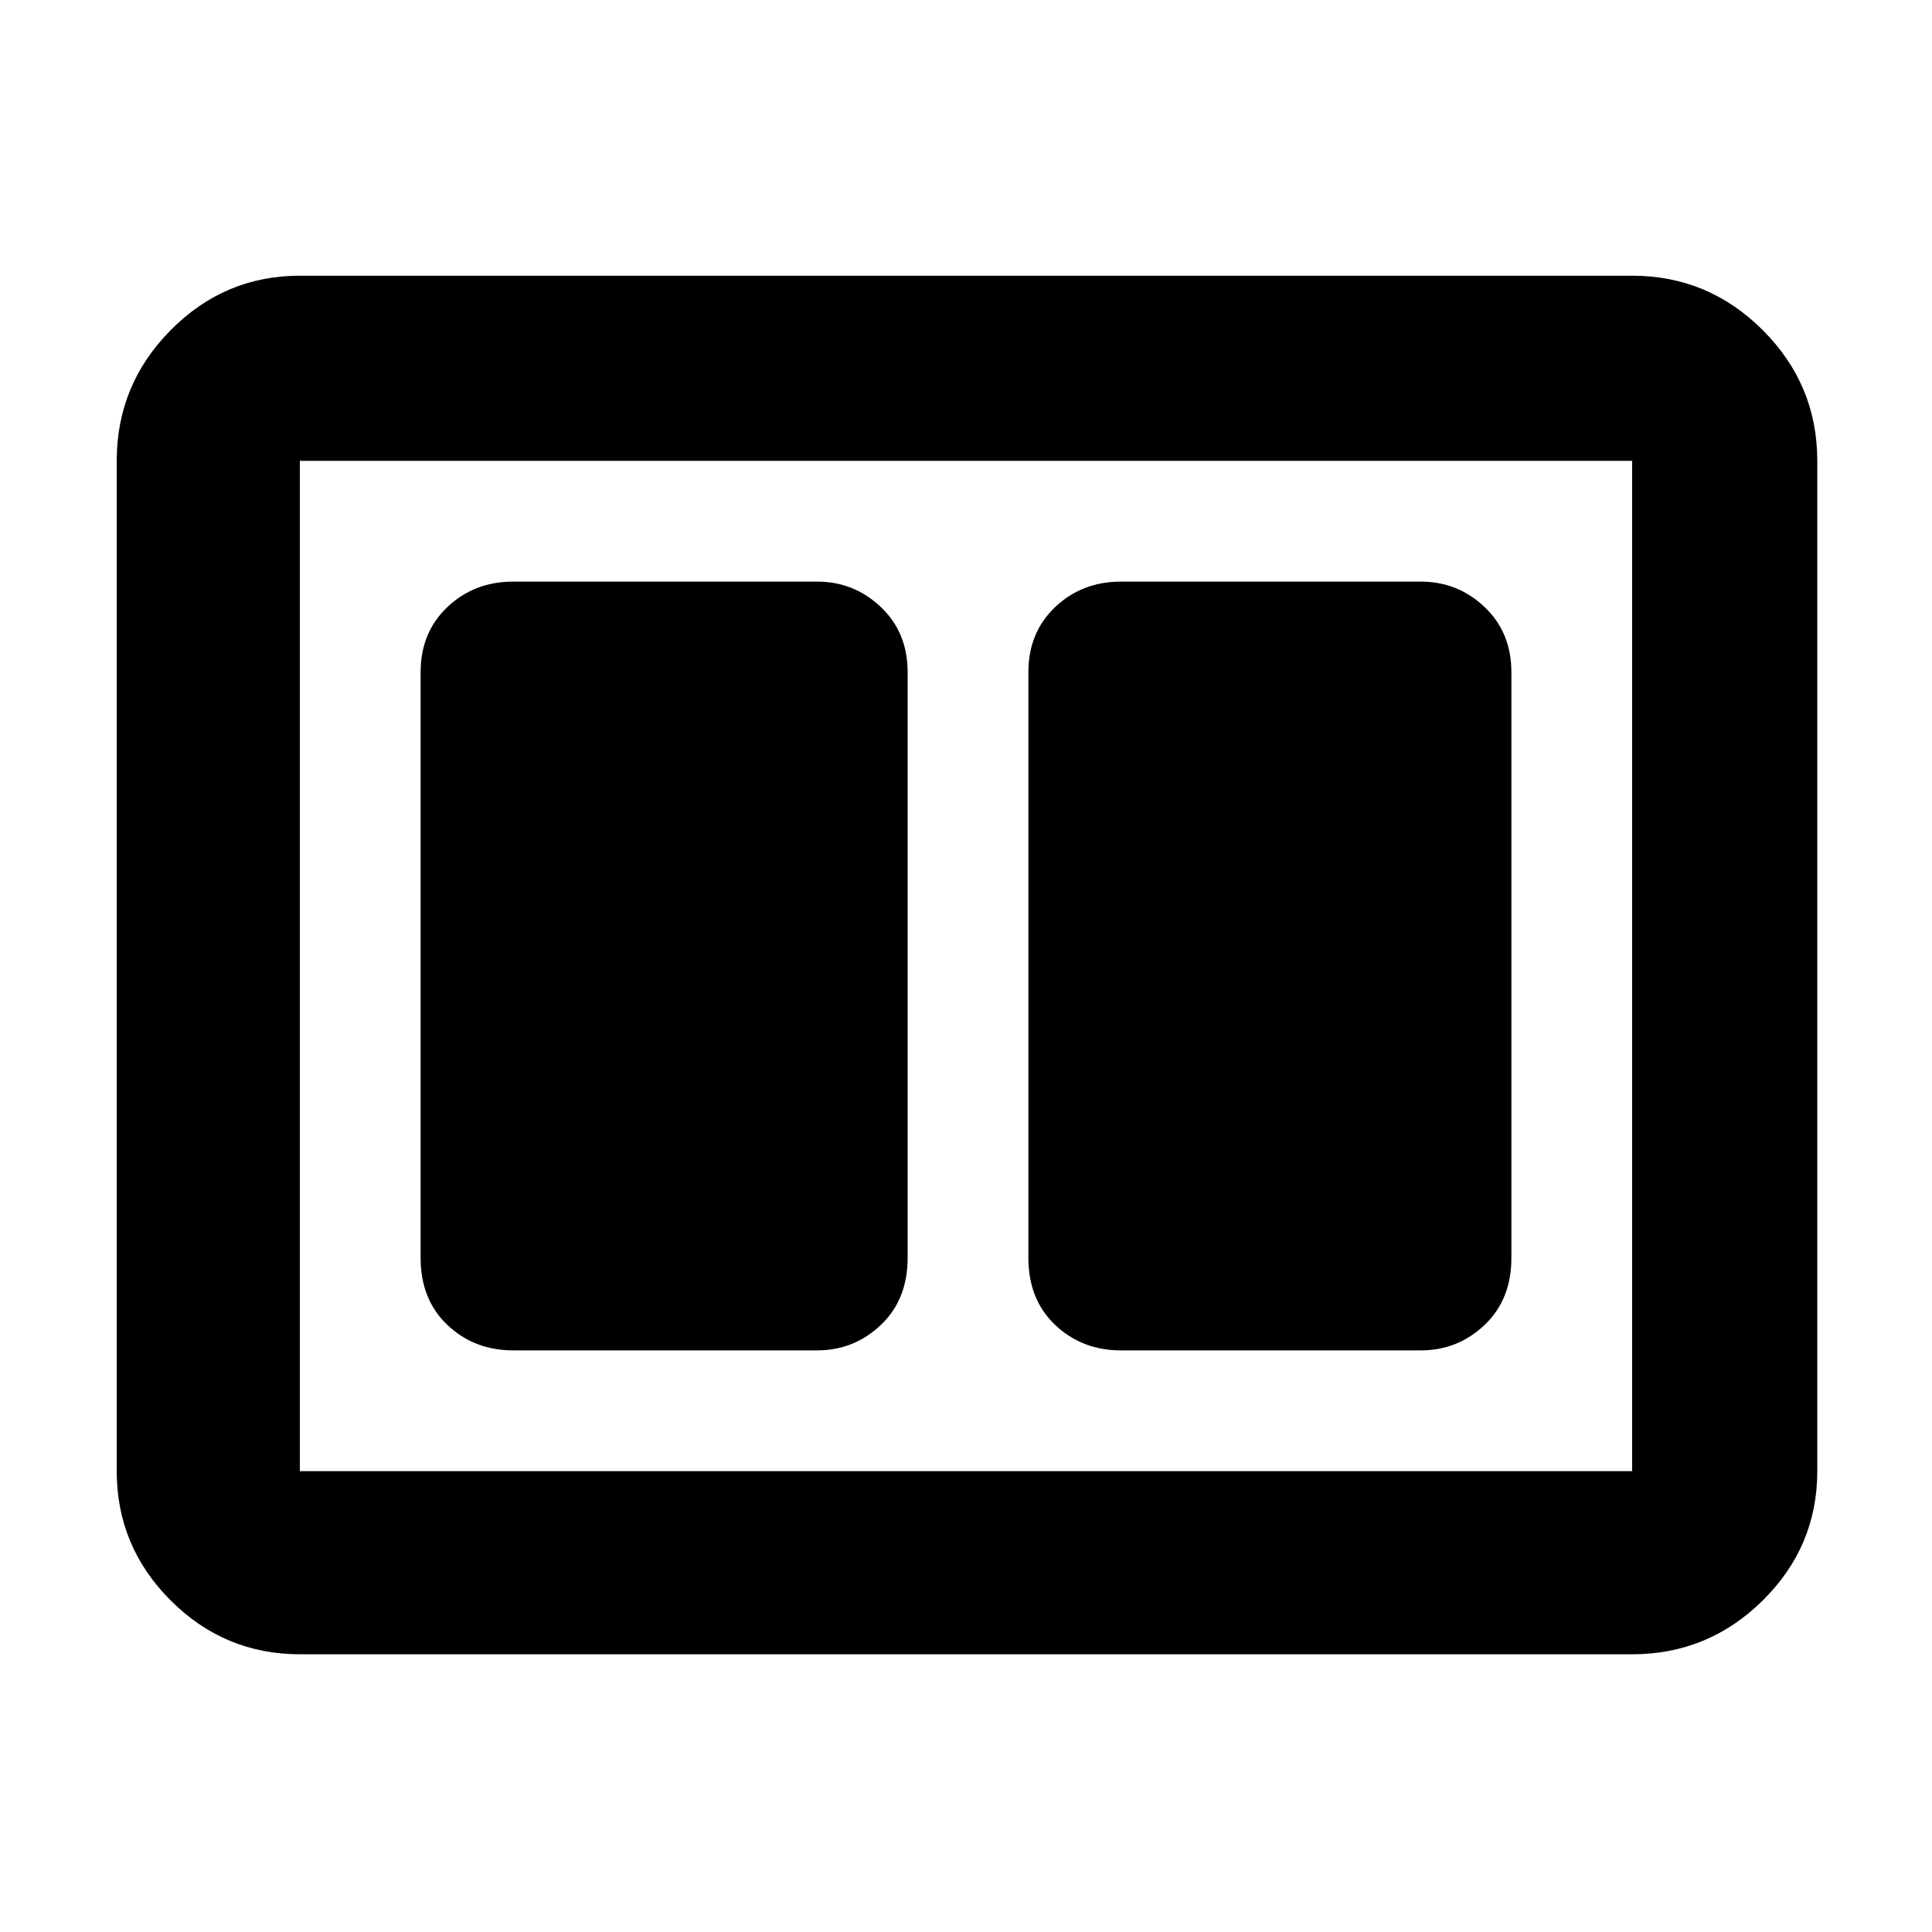 <svg xmlns="http://www.w3.org/2000/svg" height="48" viewBox="0 -960 960 960" width="48"><path d="M557-289h149q18.35 0 31.67-12.63Q751-314.25 751-335v-291q0-19.75-13.33-32.38Q724.35-671 706-671H557q-19.35 0-32.67 12.62Q511-645.75 511-626v291q0 20.75 13.33 33.37Q537.65-289 557-289Zm-302 0h151q18.35 0 31.67-12.63Q451-314.25 451-335v-291q0-19.75-13.33-32.38Q424.35-671 406-671H255q-19.35 0-32.68 12.62Q209-645.75 209-626v291q0 20.75 13.32 33.37Q235.65-289 255-289ZM149-138q-37.45 0-64.22-26.77Q58-191.55 58-229v-502q0-37.86 26.78-64.93Q111.55-823 149-823h662q37.86 0 64.93 27.07Q903-768.86 903-731v502q0 37.45-27.07 64.23Q848.86-138 811-138H149Zm0-91h662v-502H149v502Zm0-502v502-502Z"/></svg>